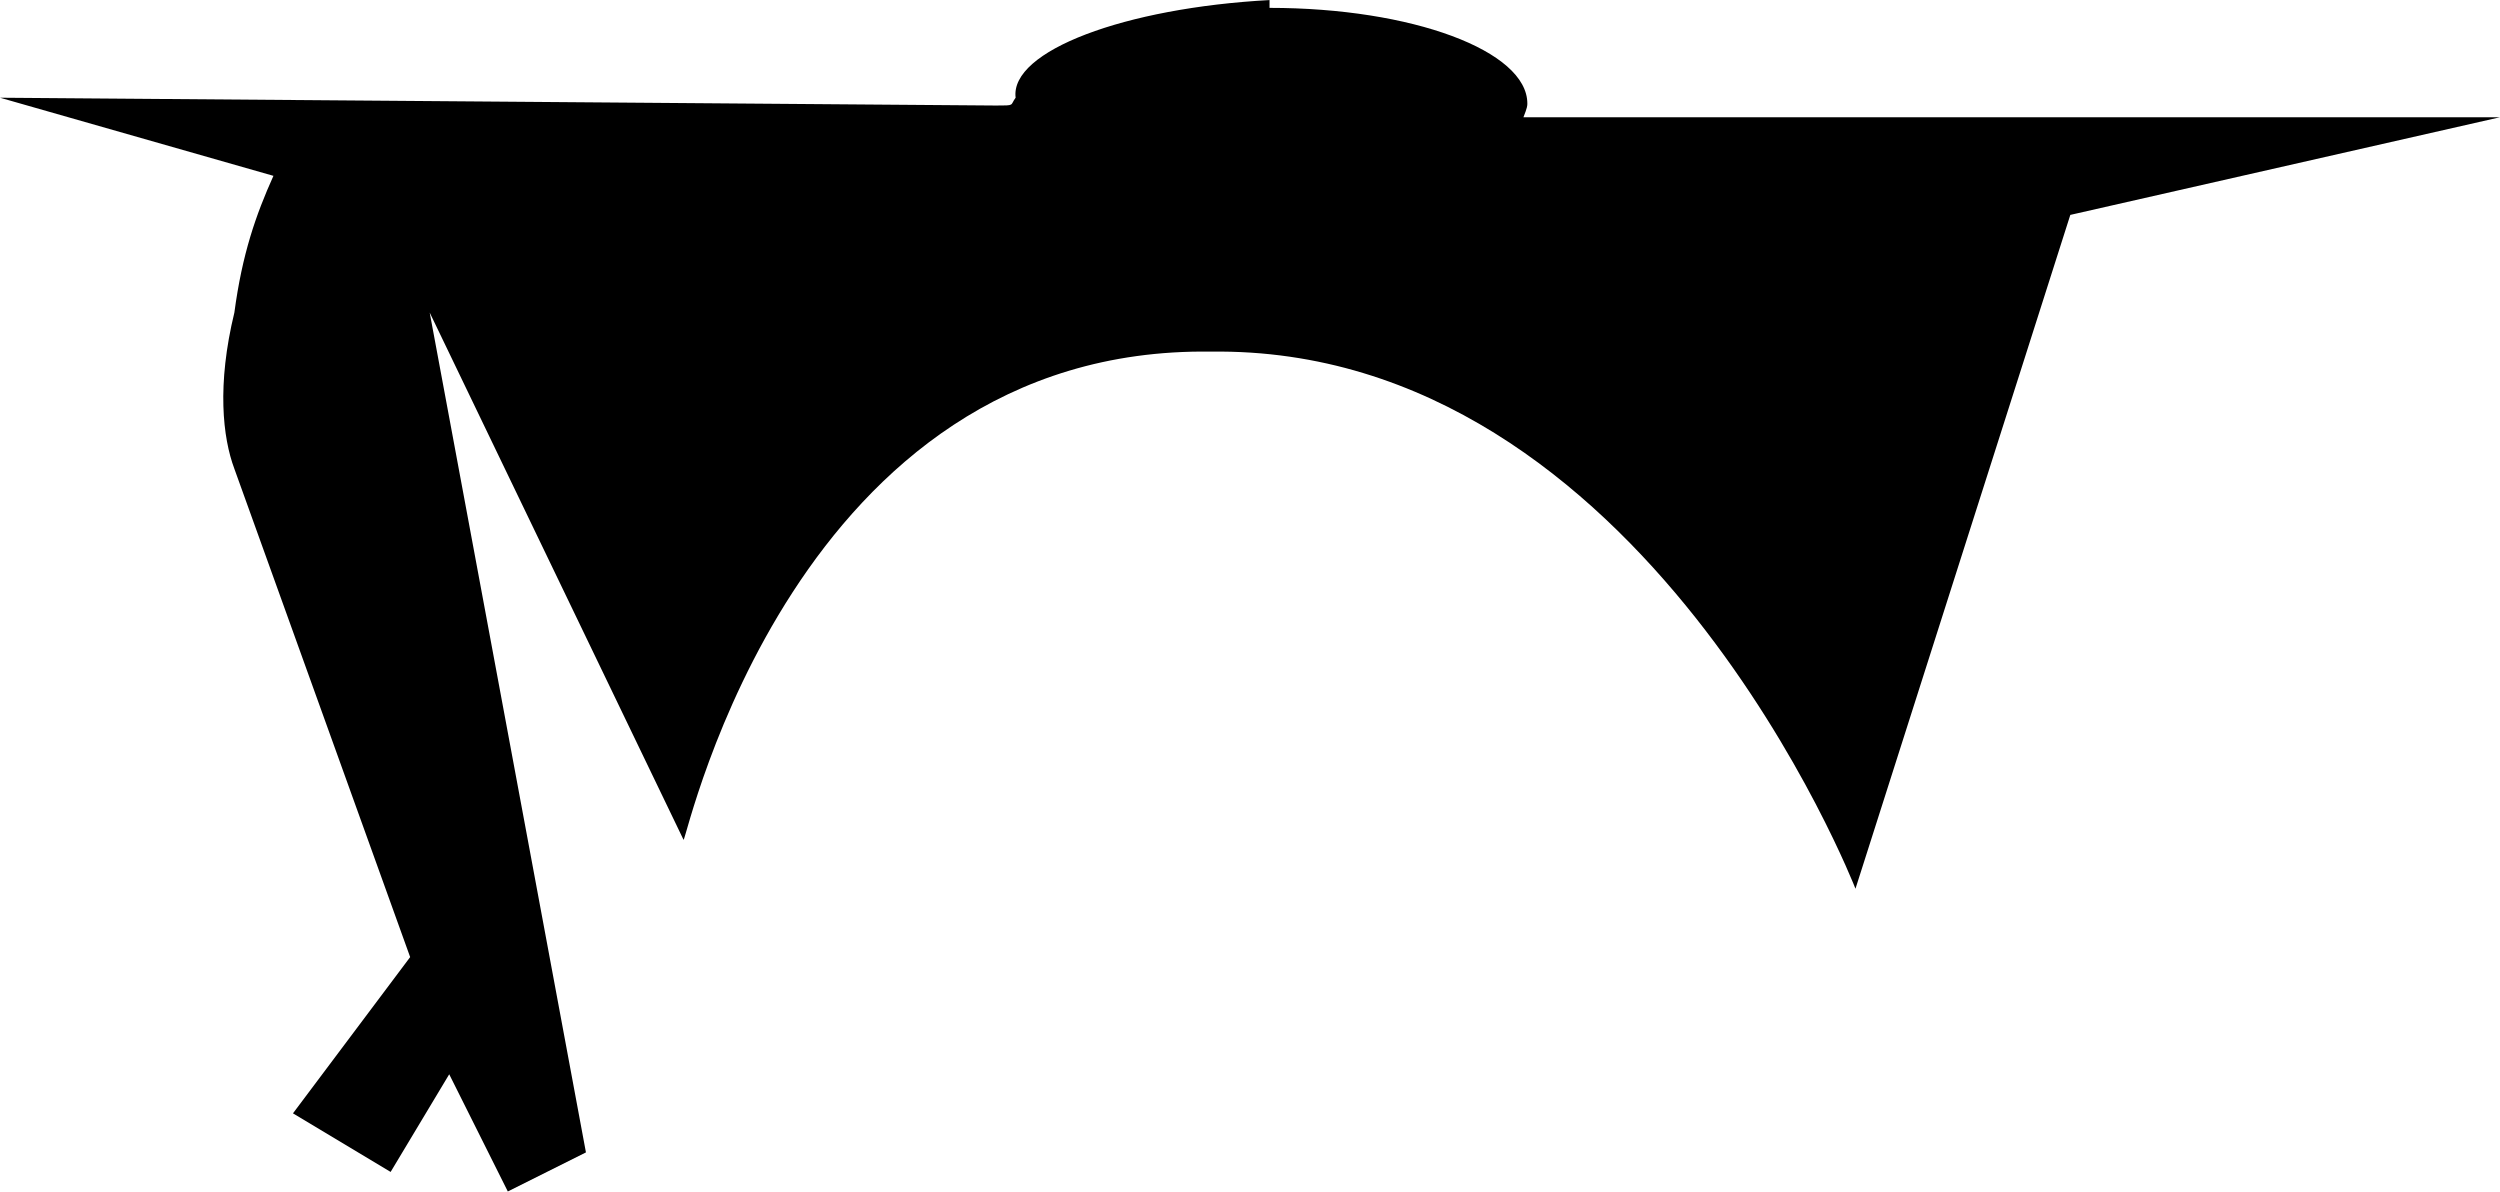 <?xml version="1.0" encoding="UTF-8" standalone="no"?>
<svg xmlns:dc="http://purl.org/dc/elements/1.1/" xmlns:cc="http://creativecommons.org/ns#" xmlns:rdf="http://www.w3.org/1999/02/22-rdf-syntax-ns#" xmlns:svg="http://www.w3.org/2000/svg" xmlns="http://www.w3.org/2000/svg" version="1.1" width="9.32" height="4.442" viewBox="0 0 64 30.5" id="symbol-university">
  <g transform="matrix(0.5,0,0,0.5,0,-0.5)" id="g6474">
    <path d="M 65,1 C 57.6,1.4 51.7,3.6 52,6 51.7,6.4 52,6.4 51,6.4 L 0,6 14,10 C 13.1,12 12.4,14 12,17 11.1,20.7 11.4,23.4 12,25 L 21,50 15,58 20,61 23,56 26,62 30,60 22,17 35,44 C 35.2,43.8 40.7,18.7 62,19 84.2,18.7 95,46.5 95,46.5 L 106,12 128,7 78,7 C 78.2,6.5 78.2,6.4 78.2,6.3 78.2,3.6 72.3,1.4 65,1.4 L 65,1 65,1 z" id="path6476" style="fill:#000000" />
  </g>
</svg>
